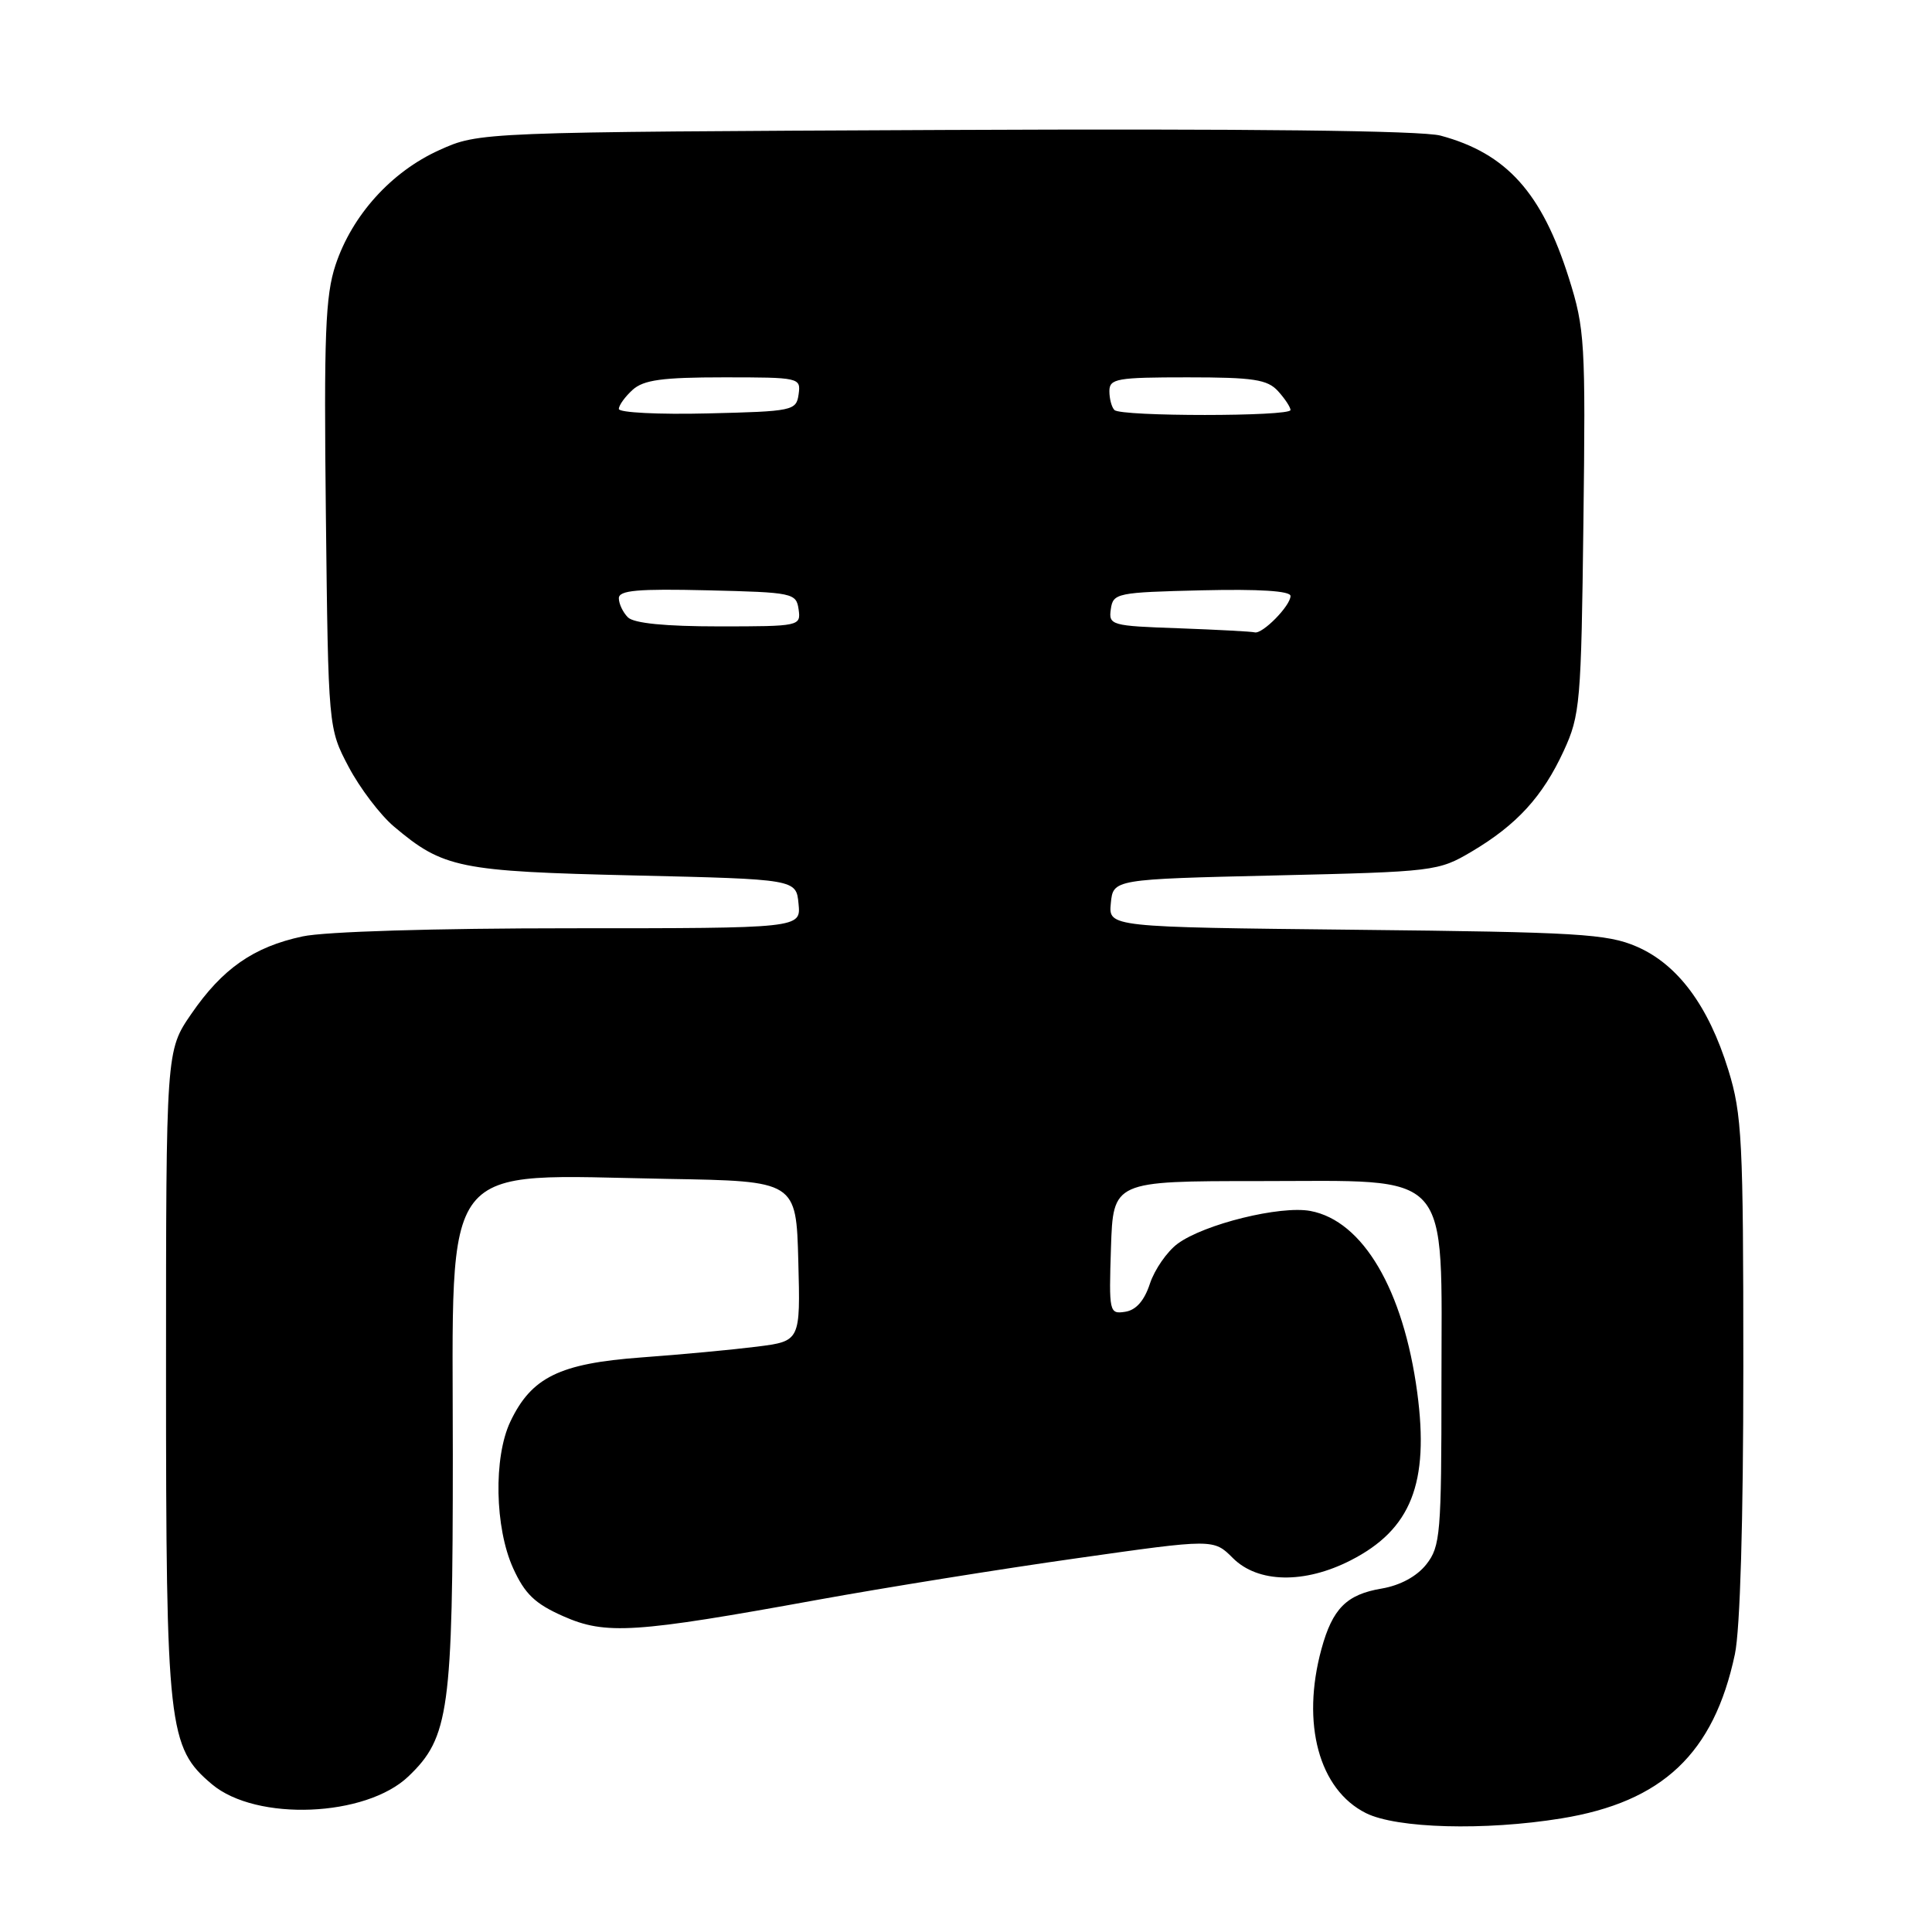 <?xml version="1.0" encoding="UTF-8" standalone="no"?>
<!DOCTYPE svg PUBLIC "-//W3C//DTD SVG 1.1//EN" "http://www.w3.org/Graphics/SVG/1.1/DTD/svg11.dtd" >
<svg xmlns="http://www.w3.org/2000/svg" xmlns:xlink="http://www.w3.org/1999/xlink" version="1.1" viewBox="0 0 256 256">
 <g >
 <path fill="currentColor"
d=" M 206.88 240.95 C 220.30 238.77 227.09 232.35 229.88 219.20 C 230.58 215.90 231.00 201.54 231.00 181.06 C 231.00 151.09 230.83 147.65 229.01 141.77 C 226.38 133.26 222.30 127.77 216.85 125.42 C 212.95 123.74 209.09 123.51 179.69 123.20 C 146.88 122.85 146.88 122.85 147.19 119.68 C 147.50 116.50 147.50 116.50 169.00 116.00 C 190.06 115.51 190.59 115.45 195.00 112.84 C 200.98 109.30 204.41 105.55 207.20 99.50 C 209.38 94.77 209.52 93.14 209.81 69.23 C 210.11 45.36 210.00 43.56 207.89 36.87 C 204.31 25.53 199.62 20.32 190.88 17.97 C 188.41 17.30 165.31 17.04 125.28 17.22 C 63.50 17.50 63.50 17.50 58.21 19.89 C 51.85 22.76 46.65 28.52 44.46 35.11 C 43.11 39.19 42.91 44.34 43.18 68.22 C 43.50 96.50 43.50 96.50 46.20 101.62 C 47.69 104.44 50.39 107.99 52.20 109.52 C 58.74 115.04 60.82 115.46 84.00 116.00 C 105.50 116.50 105.50 116.50 105.81 119.75 C 106.13 123.00 106.13 123.00 75.61 123.00 C 57.63 123.00 43.04 123.44 40.09 124.08 C 33.59 125.47 29.47 128.35 25.34 134.36 C 22.00 139.22 22.00 139.22 22.00 181.93 C 22.00 229.03 22.28 231.53 28.09 236.43 C 33.97 241.37 48.49 240.78 54.13 235.37 C 59.51 230.22 60.00 226.66 60.00 192.78 C 60.00 152.95 57.87 155.67 88.50 156.21 C 105.50 156.50 105.50 156.50 105.78 167.11 C 106.06 177.71 106.06 177.71 100.28 178.44 C 97.10 178.84 90.20 179.49 84.95 179.87 C 74.14 180.67 70.41 182.50 67.62 188.38 C 65.38 193.11 65.56 202.43 67.99 207.79 C 69.54 211.21 70.90 212.51 74.64 214.16 C 80.26 216.65 84.08 216.40 108.36 211.98 C 117.24 210.37 132.67 207.89 142.66 206.48 C 160.81 203.90 160.81 203.90 163.36 206.45 C 166.68 209.77 172.84 209.89 178.98 206.75 C 186.98 202.66 189.40 196.55 187.79 184.50 C 185.96 170.90 180.59 161.76 173.64 160.46 C 169.65 159.71 159.55 162.21 156.04 164.80 C 154.64 165.84 152.99 168.22 152.37 170.09 C 151.63 172.36 150.52 173.61 149.08 173.82 C 146.99 174.14 146.93 173.88 147.21 165.32 C 147.50 156.50 147.50 156.50 166.84 156.50 C 192.74 156.50 191.00 154.56 191.00 183.42 C 191.00 203.23 190.86 204.91 189.00 207.28 C 187.74 208.88 185.54 210.07 183.09 210.49 C 178.43 211.27 176.57 213.13 175.10 218.50 C 172.40 228.39 174.77 237.14 181.00 240.25 C 185.07 242.28 196.74 242.60 206.88 240.95 Z  M 156.19 83.25 C 147.23 82.94 146.88 82.84 147.19 80.71 C 147.49 78.59 147.99 78.49 159.25 78.22 C 166.84 78.04 171.00 78.30 171.00 78.97 C 171.00 80.27 167.26 84.07 166.25 83.79 C 165.84 83.68 161.31 83.44 156.19 83.25 Z  M 83.20 81.80 C 82.54 81.14 82.00 80.00 82.00 79.27 C 82.00 78.22 84.49 78.00 93.75 78.22 C 105.08 78.49 105.51 78.58 105.82 80.75 C 106.13 82.96 105.97 83.00 95.27 83.00 C 88.15 83.00 83.99 82.59 83.20 81.80 Z  M 82.00 54.19 C 82.00 53.70 82.82 52.57 83.83 51.65 C 85.28 50.34 87.77 50.00 95.90 50.00 C 105.95 50.00 106.13 50.04 105.82 52.25 C 105.51 54.42 105.08 54.51 93.75 54.78 C 87.29 54.94 82.00 54.67 82.00 54.19 Z  M 147.67 54.33 C 147.30 53.97 147.00 52.84 147.00 51.83 C 147.00 50.17 147.98 50.00 157.35 50.00 C 166.10 50.00 167.94 50.28 169.35 51.83 C 170.26 52.83 171.00 53.96 171.00 54.33 C 171.00 55.20 148.54 55.21 147.67 54.33 Z "/>
</g>
</svg>